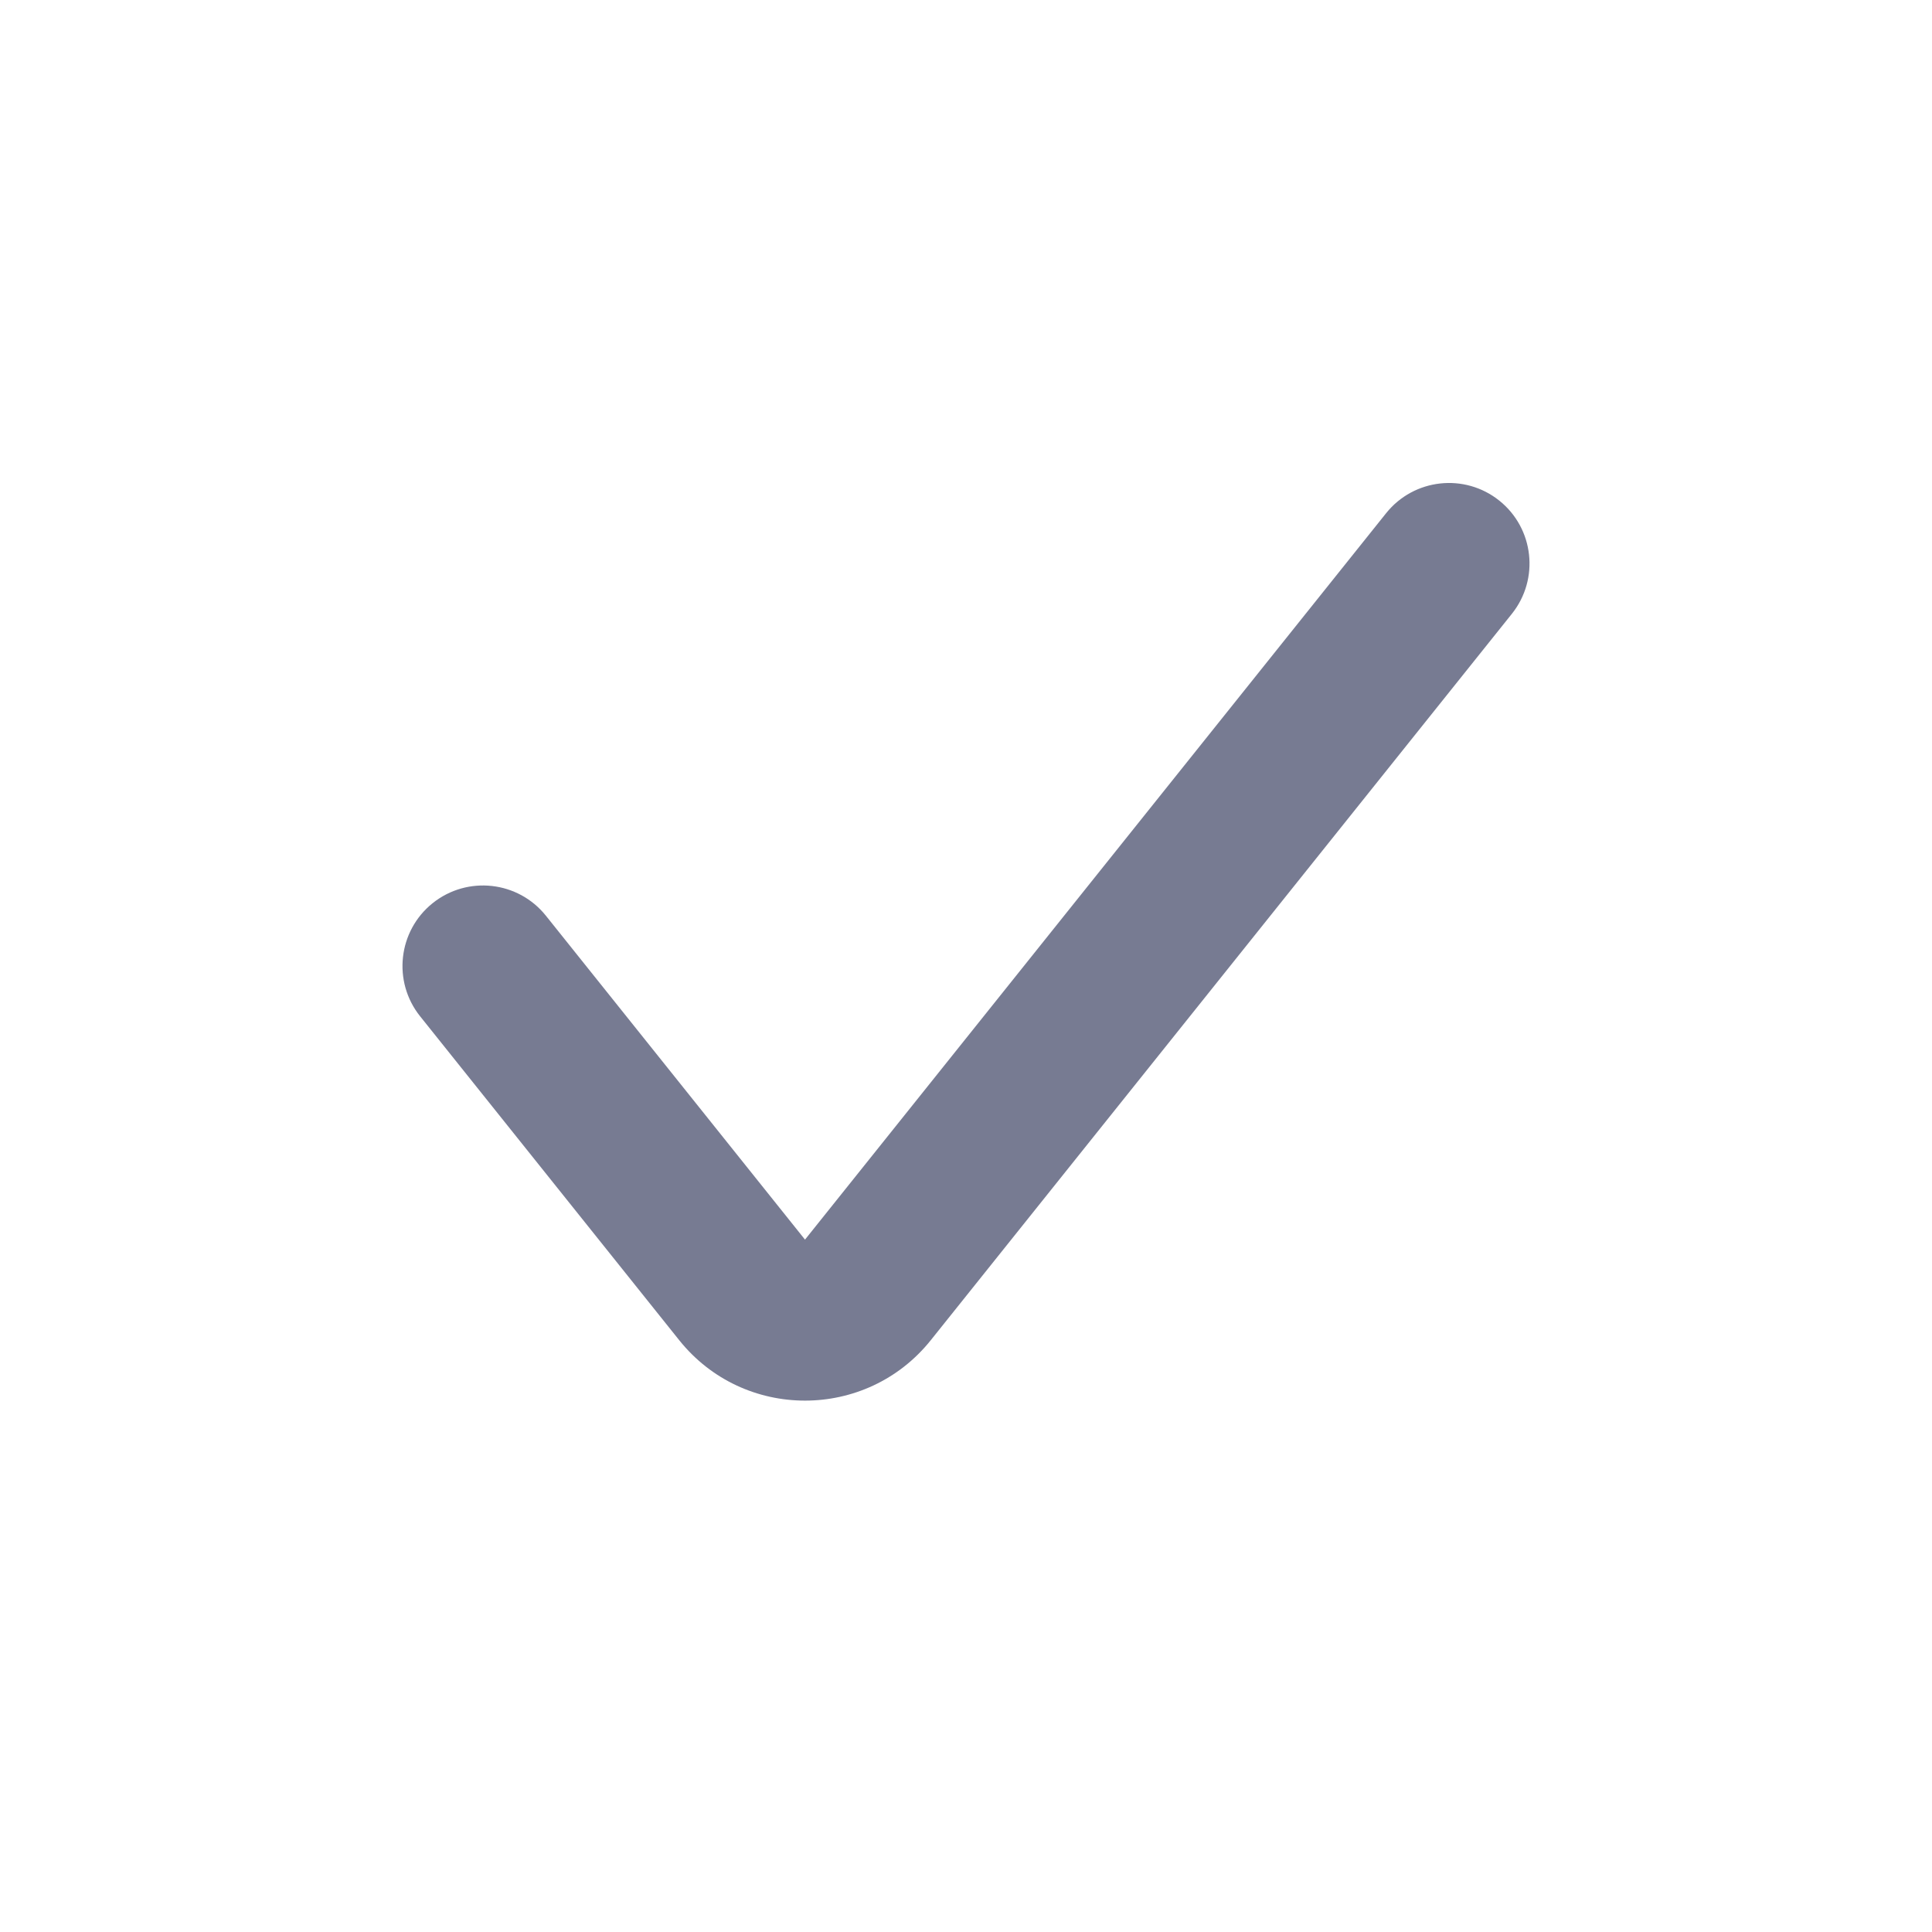 <svg width="24" height="24" viewBox="0 0 24 24" fill="none" xmlns="http://www.w3.org/2000/svg">
<path fill-rule="evenodd" clip-rule="evenodd" d="M18.625 6.219C19.056 6.564 19.126 7.193 18.781 7.625L11.562 16.649C10.761 17.649 9.239 17.649 8.438 16.649L5.219 12.625C4.874 12.194 4.944 11.564 5.375 11.219C5.807 10.874 6.436 10.944 6.781 11.375L10 15.399L17.219 6.375C17.564 5.944 18.194 5.874 18.625 6.219Z" fill="#777B92"/>
</svg>
